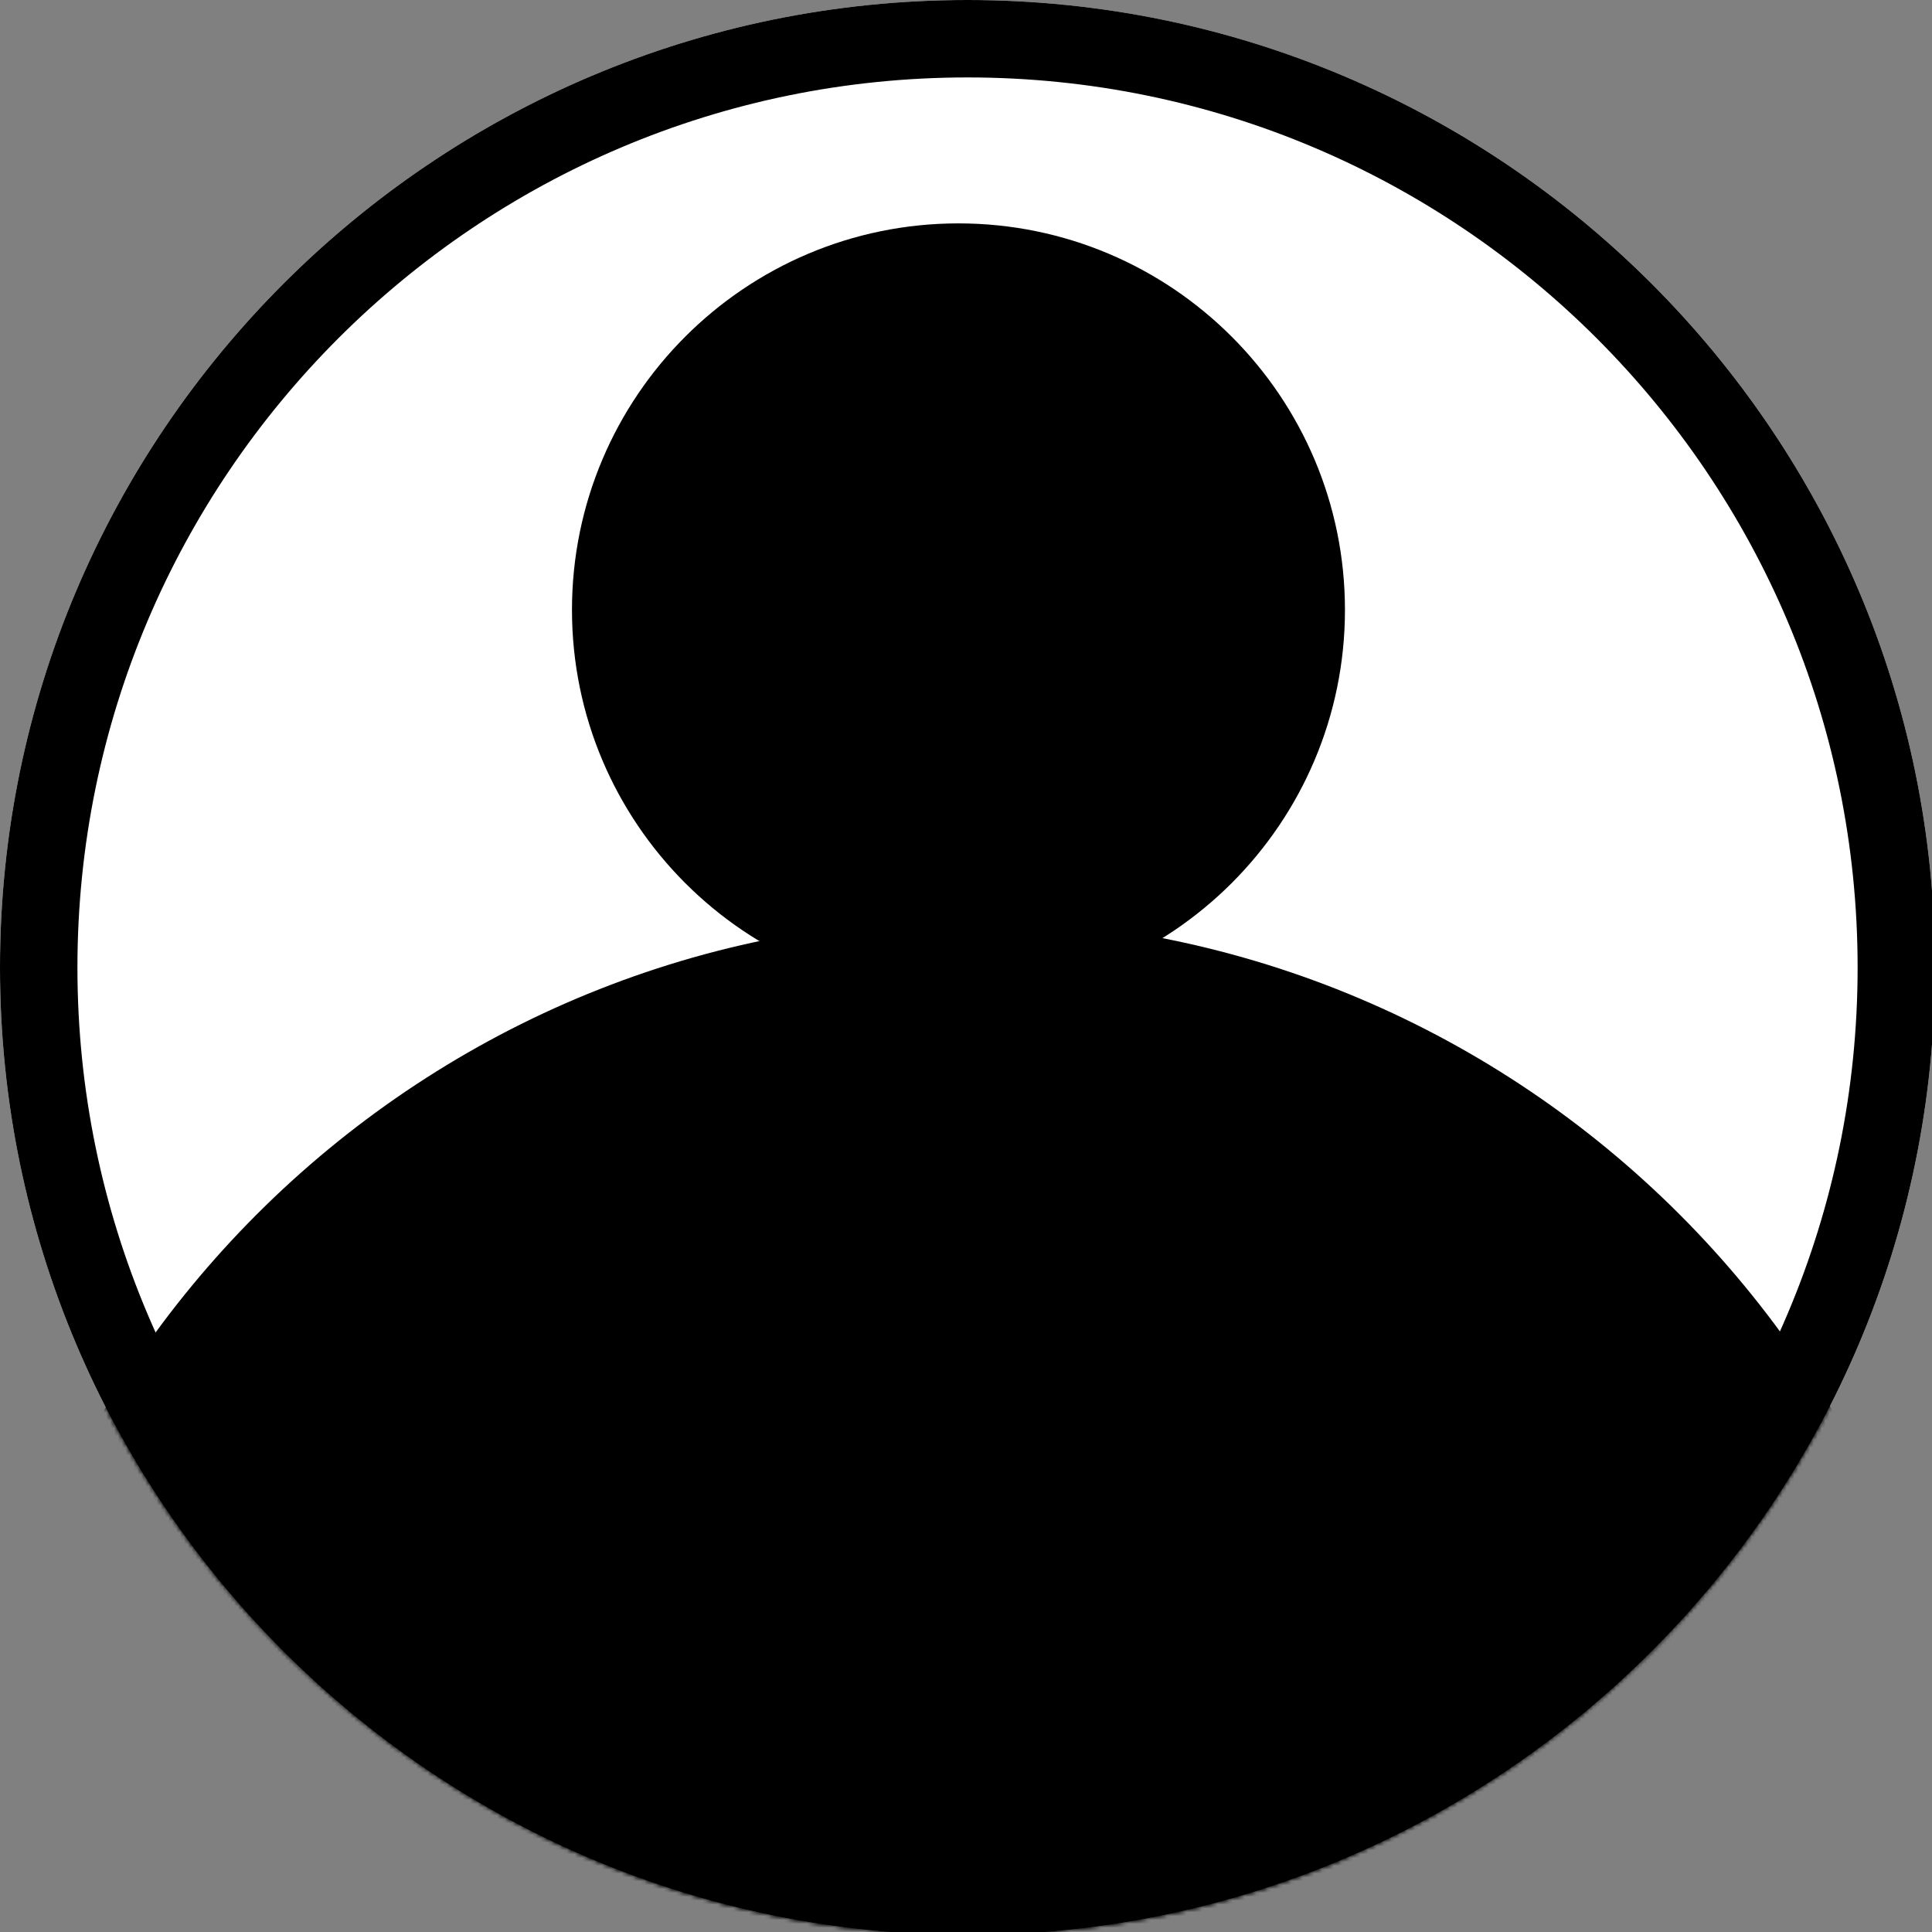 <svg xmlns="http://www.w3.org/2000/svg" viewBox="0 0 499 499" width="499" height="499"><rect x="0" y="0" width="499" height="499" fill="#808080" stroke="none"/><defs><clipPath id="artboard-10855009023290080747"><rect x="0" y="0" width="500" height="500"/></clipPath><clipPath id="alignment-18429839223281537196">
<path d="M250.922,19.609 C113.034,19.609 1.027,131.616 1.027,269.504 C1.027,407.392 113.034,519.399 250.922,519.399 C388.811,519.399 500.817,407.392 500.817,269.504 C500.817,131.616 388.811,19.609 250.922,19.609 Z" fill="#000000"/></clipPath><mask id="mask-7208646379318372361" mask-type="alpha">
<path d="M250.922,19.609 C113.034,19.609 1.027,131.616 1.027,269.504 C1.027,407.392 113.034,519.399 250.922,519.399 C388.811,519.399 500.817,407.392 500.817,269.504 C500.817,131.616 388.811,19.609 250.922,19.609 Z" fill="#ffffff"/>
<path d="M250.922,19.609 C113.034,19.609 1.027,131.616 1.027,269.504 C1.027,407.392 113.034,519.399 250.922,519.399 C388.811,519.399 500.817,407.392 500.817,269.504 C500.817,131.616 388.811,19.609 250.922,19.609 Z" clip-path="url(#alignment-18429839223281537196)" fill="none" stroke="#000000" stroke-width="40" stroke-linecap="round" stroke-miterlimit="8"/></mask><clipPath id="alignment-11372593311767088045">
<path d="M250.922,19.609 C113.034,19.609 1.027,131.616 1.027,269.504 C1.027,407.392 113.034,519.399 250.922,519.399 C388.811,519.399 500.817,407.392 500.817,269.504 C500.817,131.616 388.811,19.609 250.922,19.609 Z" fill="#000000"/></clipPath></defs><g transform="matrix(1,0,0,1,-1056.104,-406.21)">
<g transform="matrix(1,0,0,1,1056,406)" clip-path="url(#artboard-10855009023290080747)">
	<g transform="matrix(1,0,0,1,-0.924,-19.399)">
		<path d="M250.922,19.609 C113.034,19.609 1.027,131.616 1.027,269.504 C1.027,407.392 113.034,519.399 250.922,519.399 C388.811,519.399 500.817,407.392 500.817,269.504 C500.817,131.616 388.811,19.609 250.922,19.609 Z" fill="#ffffff"/>
		<path d="M250.922,19.609 C113.034,19.609 1.027,131.616 1.027,269.504 C1.027,407.392 113.034,519.399 250.922,519.399 C388.811,519.399 500.817,407.392 500.817,269.504 C500.817,131.616 388.811,19.609 250.922,19.609 Z" clip-path="url(#alignment-11372593311767088045)" fill="none" stroke="#000000" stroke-width="40" stroke-linecap="round" stroke-miterlimit="8"/>
	</g>
	<g transform="matrix(1,0,0,1,-0.924,-19.399)" mask="url(#mask-7208646379318372361)">
		<path d="M251.082,267.057 C388.941,267.057 500.924,379.04 500.924,516.899 C500.924,654.758 388.941,766.741 251.082,766.741 C113.223,766.741 1.24,654.758 1.24,516.899 C1.24,379.04 113.223,267.057 251.082,267.057 Z" fill="#000000" stroke="#000000" stroke-width="20"/>
	</g>
	<g transform="matrix(1,0,0,1,-0.924,-19.399)">
		<path d="M248.582,87.305 C298.145,87.305 338.405,127.565 338.405,177.128 C338.405,226.691 298.145,266.951 248.582,266.951 C199.019,266.951 158.759,226.691 158.759,177.128 C158.759,127.565 199.019,87.305 248.582,87.305 Z" fill="#000000" stroke="#000000" stroke-width="20"/>
	</g>
</g></g></svg>